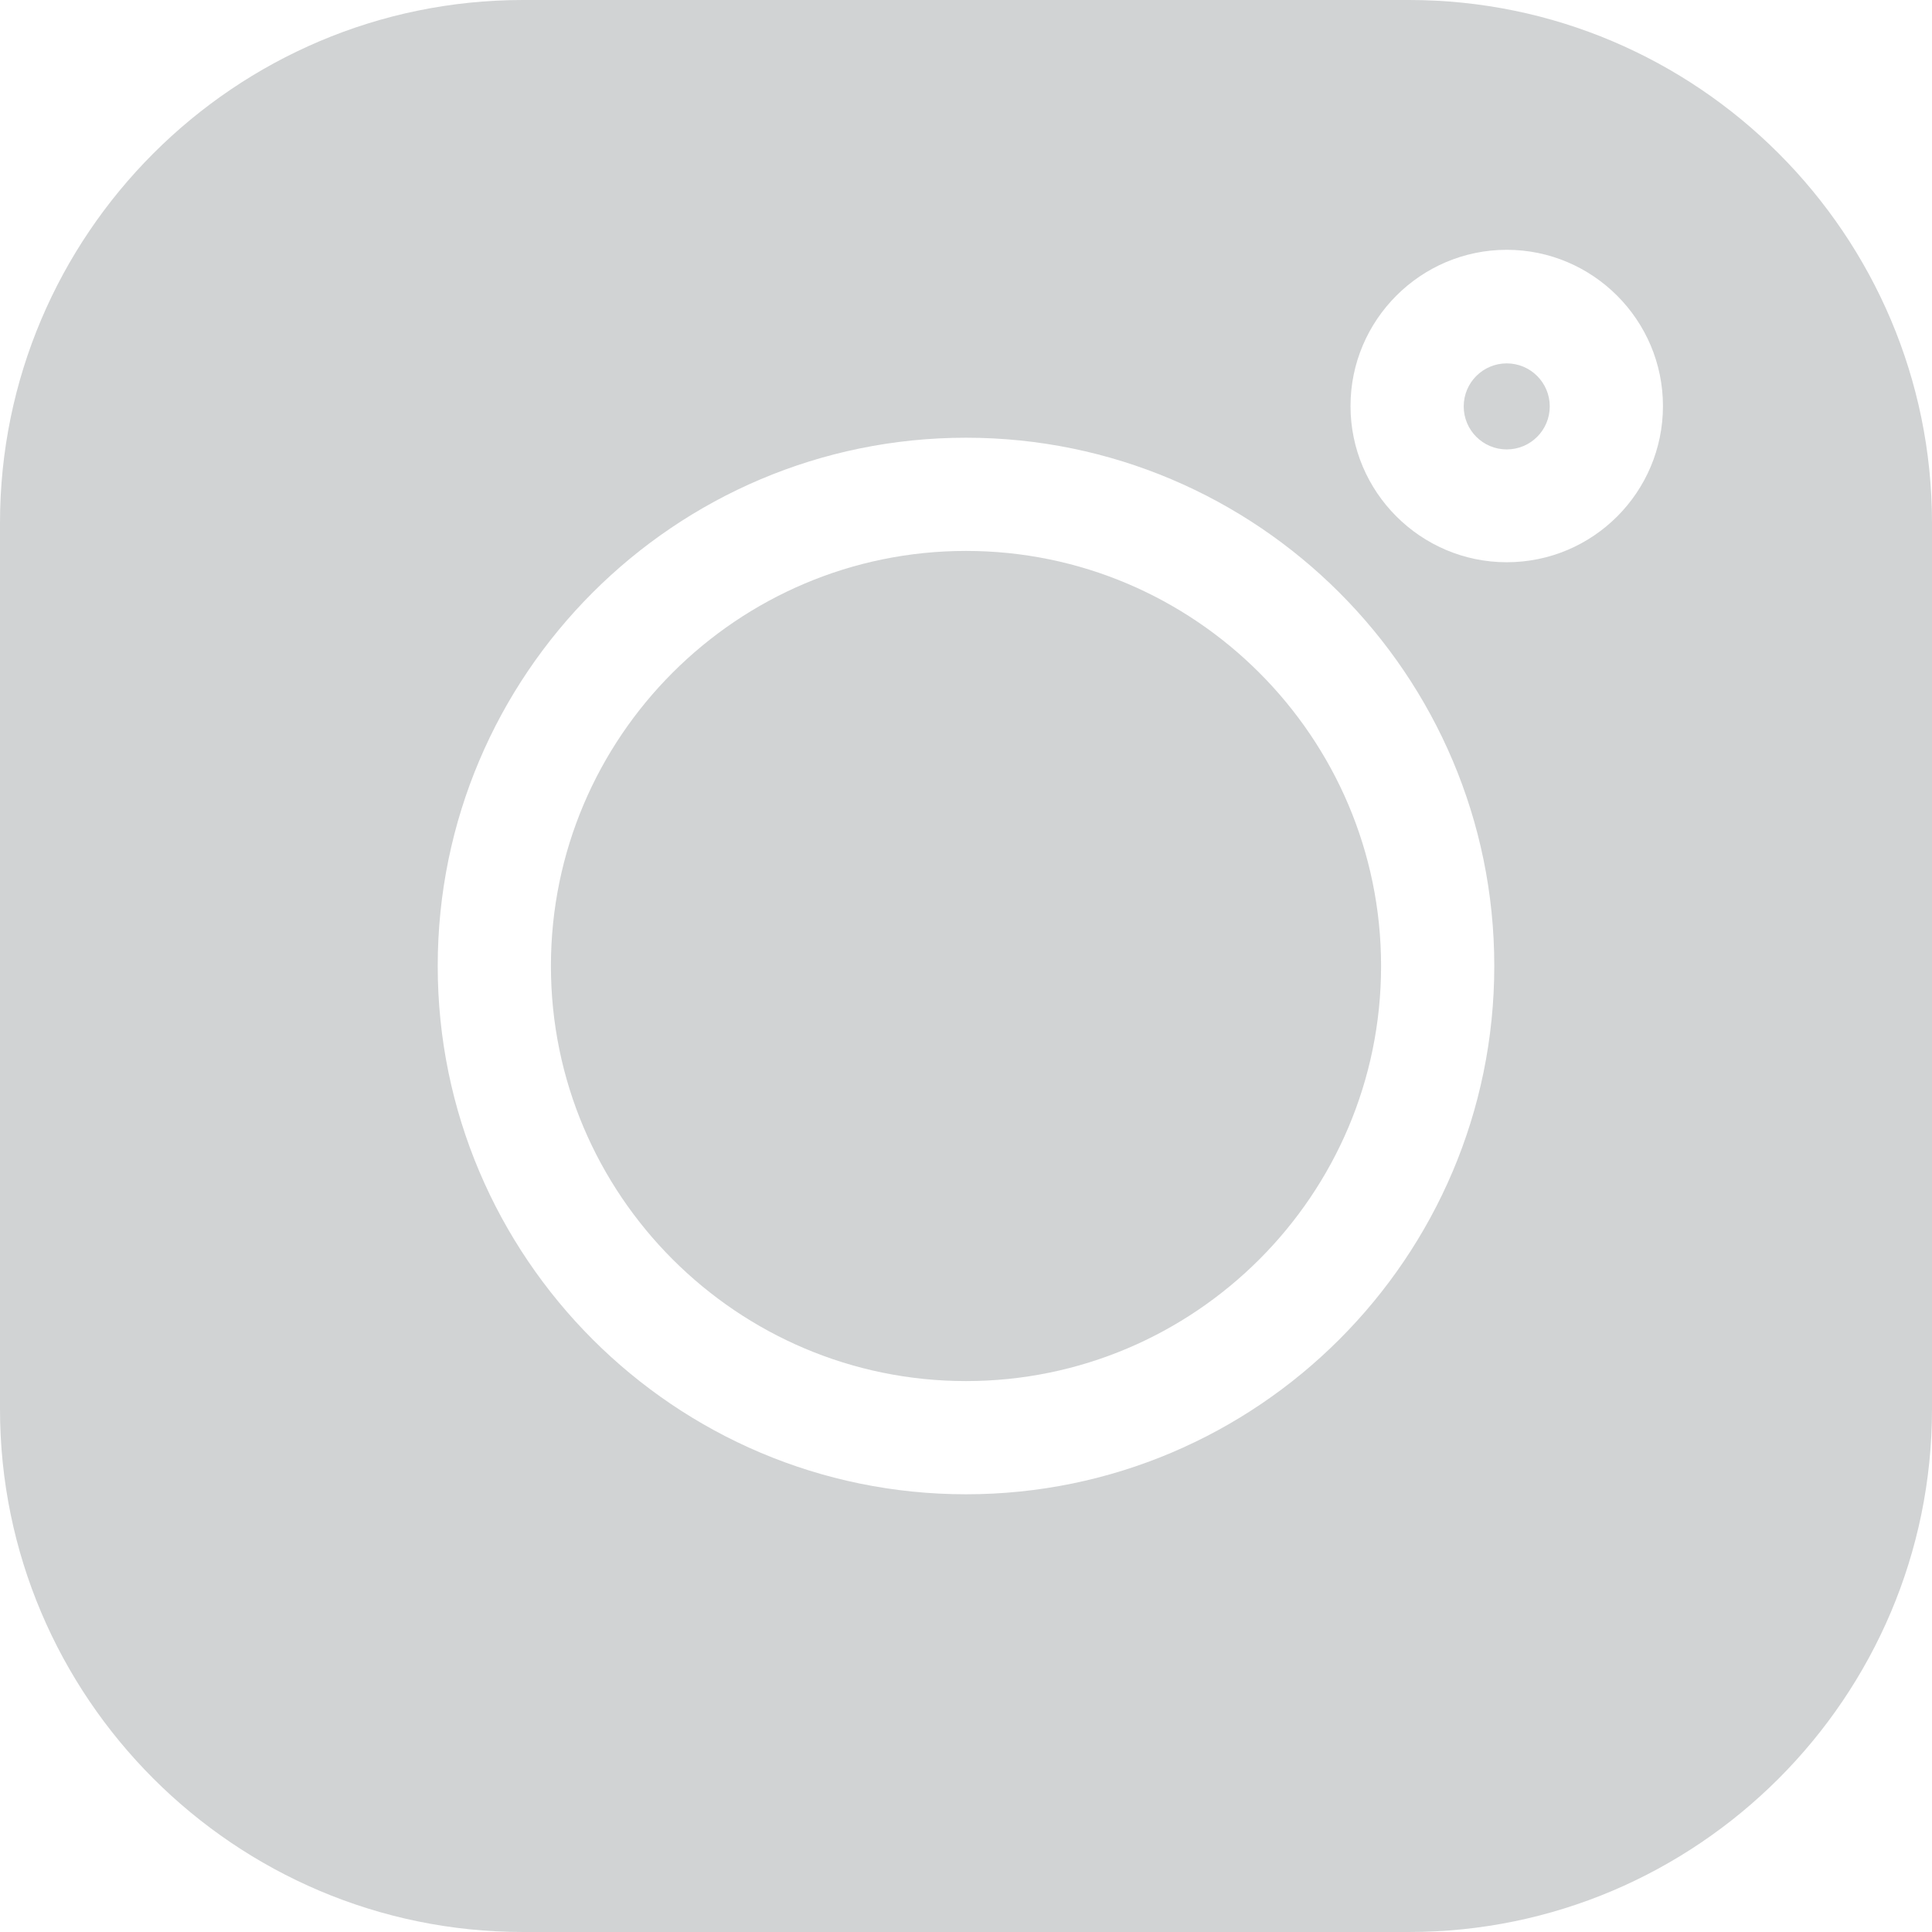 <?xml version="1.0" encoding="utf-8"?>
<!-- Generator: Adobe Illustrator 24.0.2, SVG Export Plug-In . SVG Version: 6.00 Build 0)  -->
<svg version="1.1" id="Capa_1" xmlns="http://www.w3.org/2000/svg" xmlns:xlink="http://www.w3.org/1999/xlink" x="0px" y="0px"
	 viewBox="0 0 512 512" style="enable-background:new 0 0 512 512;" xml:space="preserve">
<style type="text/css">
	.st0{fill:#D1D3D4;}
</style>
<path class="st0" d="M373.4,0H138.6C62.2,0,0,62.2,0,138.6v234.8C0,449.8,62.2,512,138.6,512h234.8c76.4,0,138.6-62.2,138.6-138.6
	V138.6C512,62.2,449.8,0,373.4,0z M256,396c-77.2,0-140-62.8-140-140s62.8-140,140-140s140,62.8,140,140S333.2,396,256,396z
	 M399.3,149c-22.8,0-41.4-18.6-41.4-41.4s18.6-41.4,41.4-41.4s41.4,18.6,41.4,41.4S422.2,149,399.3,149z"/>
<path class="st0" d="M256,146c-60.6,0-110,49.3-110,110c0,60.6,49.3,110,110,110c60.6,0,110-49.3,110-110
	C366,195.4,316.6,146,256,146z"/>
<path class="st0" d="M399.3,96.3c-6.3,0-11.4,5.1-11.4,11.4s5.1,11.4,11.4,11.4c6.3,0,11.4-5.1,11.4-11.4S405.6,96.3,399.3,96.3z"/>
<g>
	<path class="st0" d="M-118.1,359h-50.2c-16.3,0-29.6,13.3-29.6,29.6v50.2c0,16.3,13.3,29.6,29.6,29.6h50.2
		c16.3,0,29.6-13.3,29.6-29.6v-50.2C-88.5,372.3-101.8,359-118.1,359z M-143.3,443.7c-16.5,0-29.9-13.4-29.9-29.9
		s13.4-29.9,29.9-29.9s29.9,13.4,29.9,29.9S-126.7,443.7-143.3,443.7z M-112.6,390.9c-4.9,0-8.8-4-8.8-8.8s4-8.8,8.8-8.8
		s8.8,4,8.8,8.8S-107.7,390.9-112.6,390.9z"/>
	<path class="st0" d="M-143.3,390.2c-13,0-23.5,10.6-23.5,23.5c0,13,10.6,23.5,23.5,23.5c13,0,23.5-10.6,23.5-23.5
		C-119.7,400.8-130.3,390.2-143.3,390.2z"/>
	<path class="st0" d="M-112.6,379.6c-1.3,0-2.4,1.1-2.4,2.4c0,1.3,1.1,2.4,2.4,2.4c1.3,0,2.4-1.1,2.4-2.4S-111.3,379.6-112.6,379.6z
		"/>
</g>
</svg>
